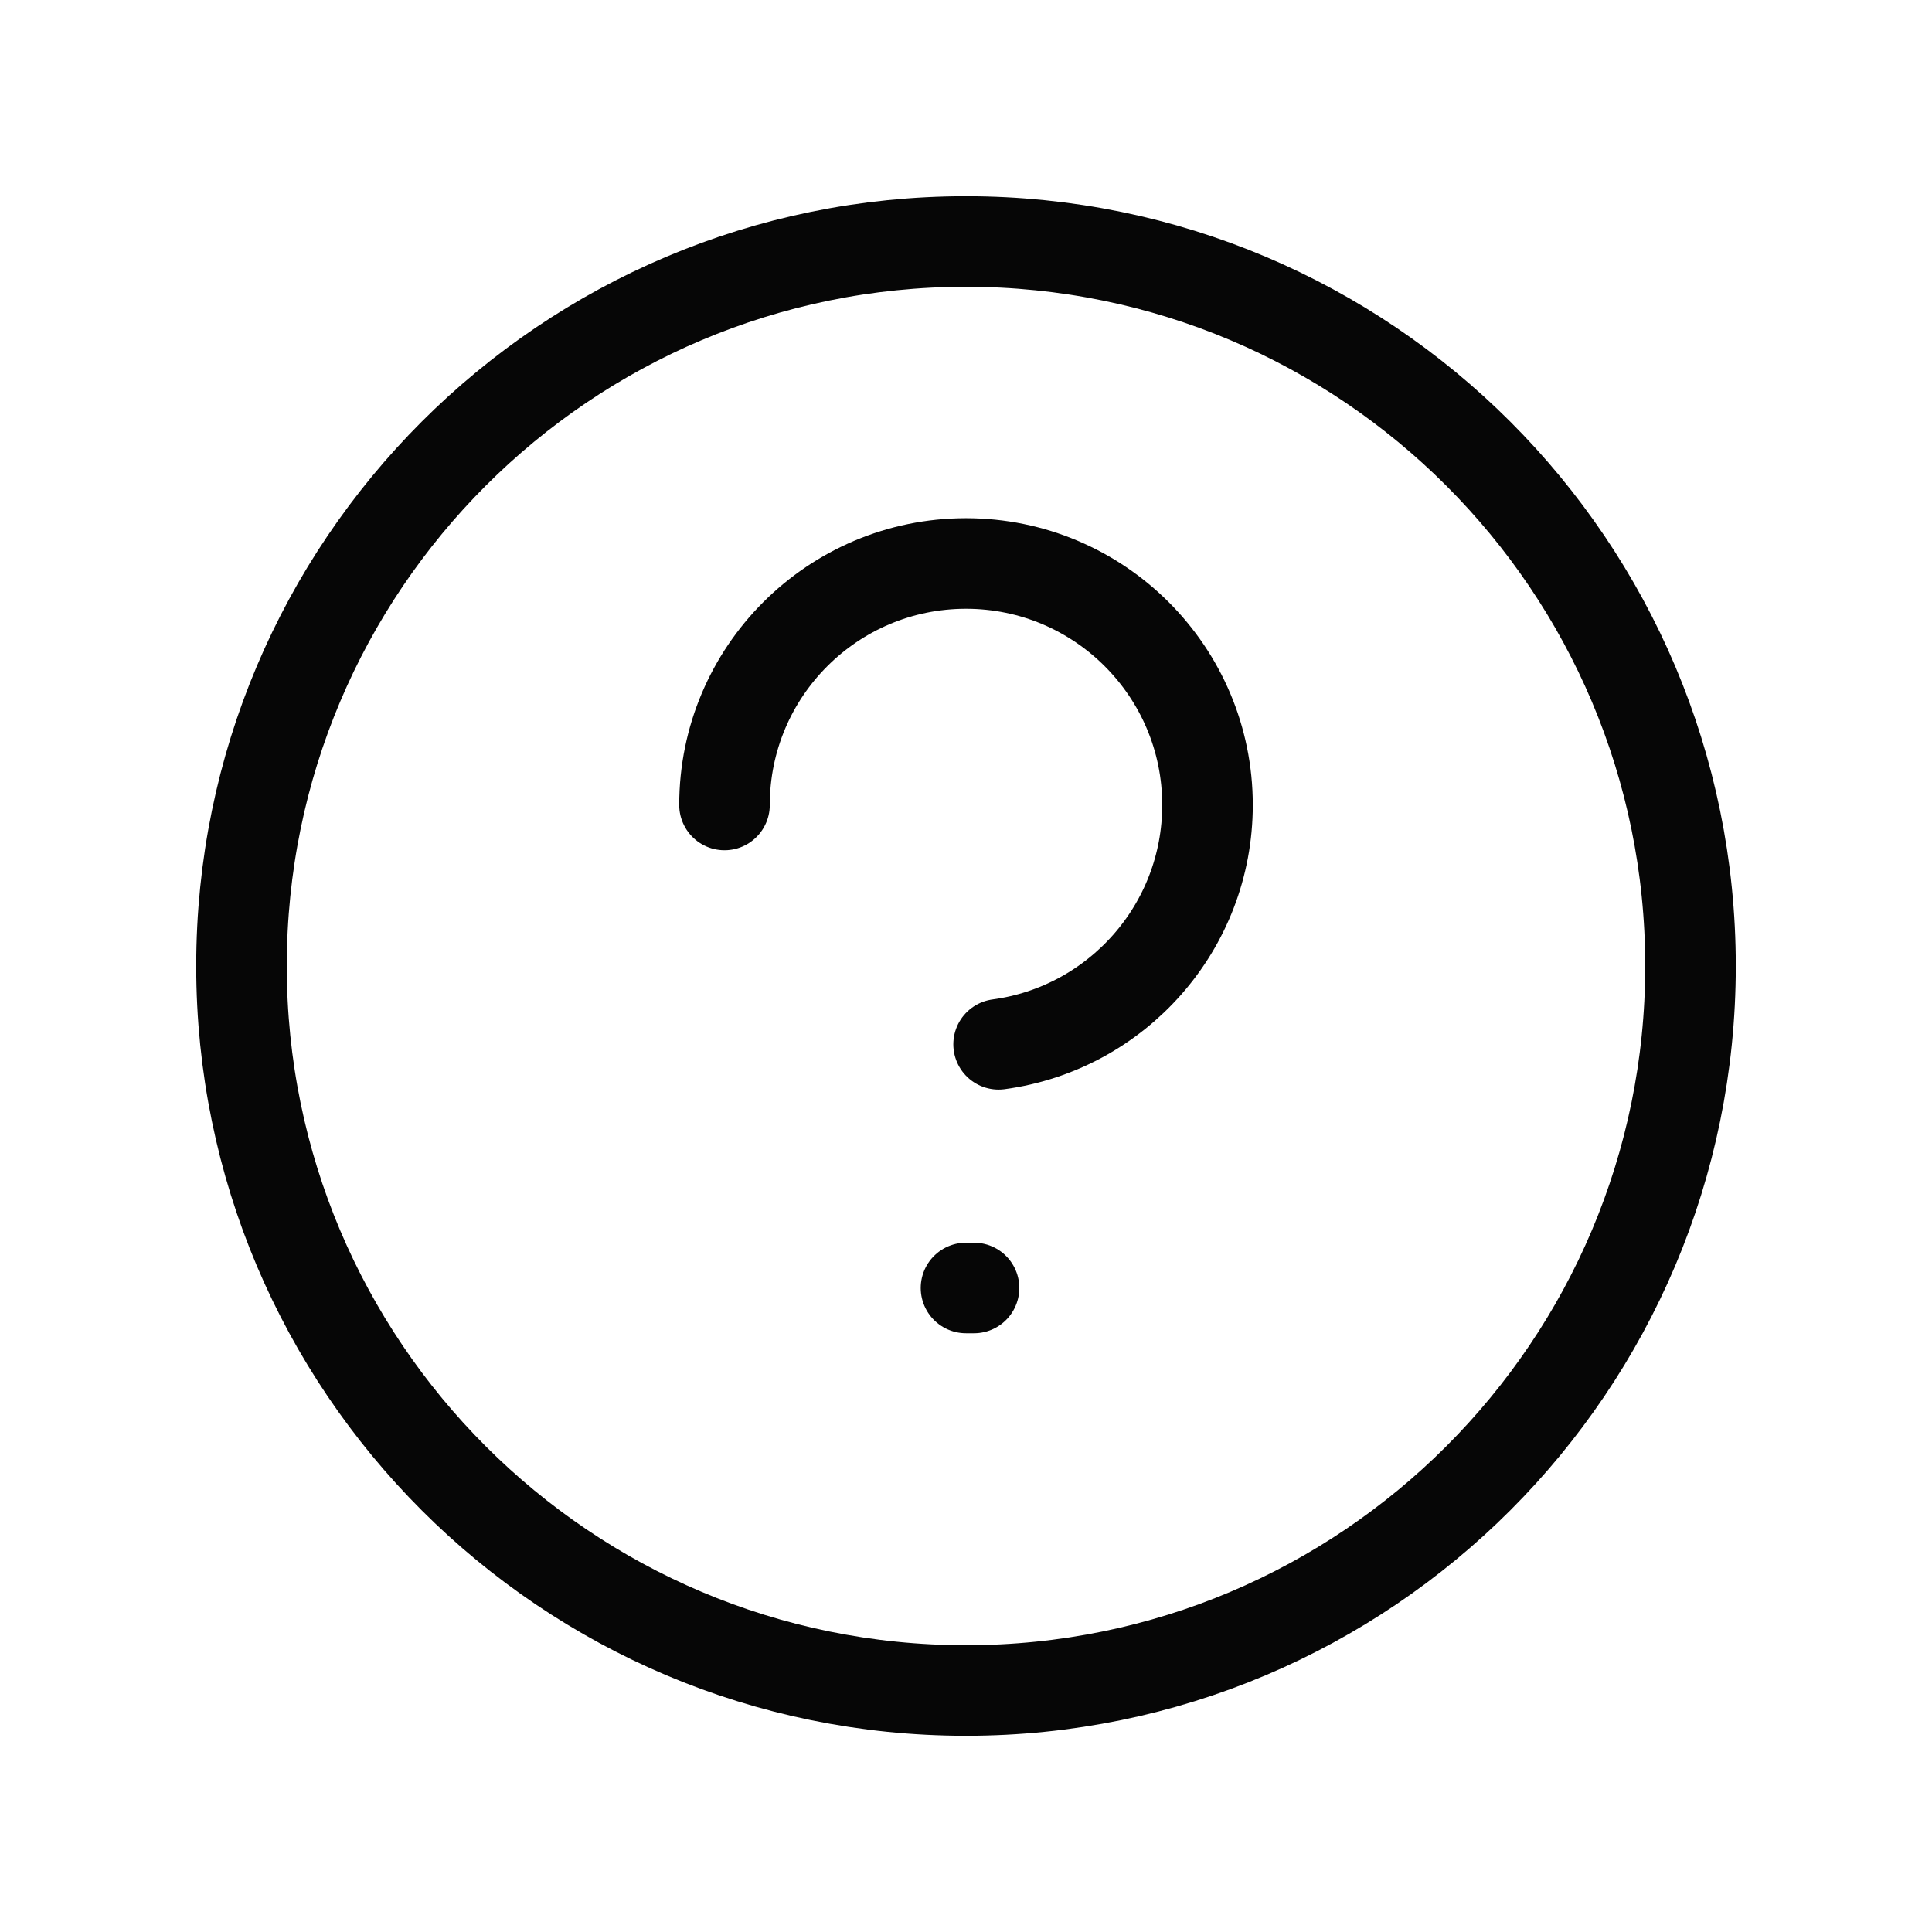 <svg width="32" height="32" viewBox="0 0 32 32" fill="none" xmlns="http://www.w3.org/2000/svg">
<g clip-path="url(#clip0_13581_26614)">
<path d="M16 28C22.627 28 28 22.627 28 16C28 9.373 22.627 4 16 4C9.373 4 4 9.373 4 16C4 22.627 9.373 28 16 28Z" stroke="#060606" stroke-width="1.5" stroke-linecap="round"/>
<path d="M12 13.333C12 11.124 13.791 9.333 16 9.333C18.209 9.333 20 11.124 20 13.333C20 15.36 18.494 17.034 16.54 17.297" stroke="#060606" stroke-width="1.5" stroke-linecap="round"/>
<path d="M16 21.333H16.133" stroke="#060606" stroke-width="1.5" stroke-linecap="round"/>
</g>
<defs>
<clipPath id="clip0_13581_26614">
<rect width="32" height="32" fill="white"/>
</clipPath>
</defs>
</svg>
